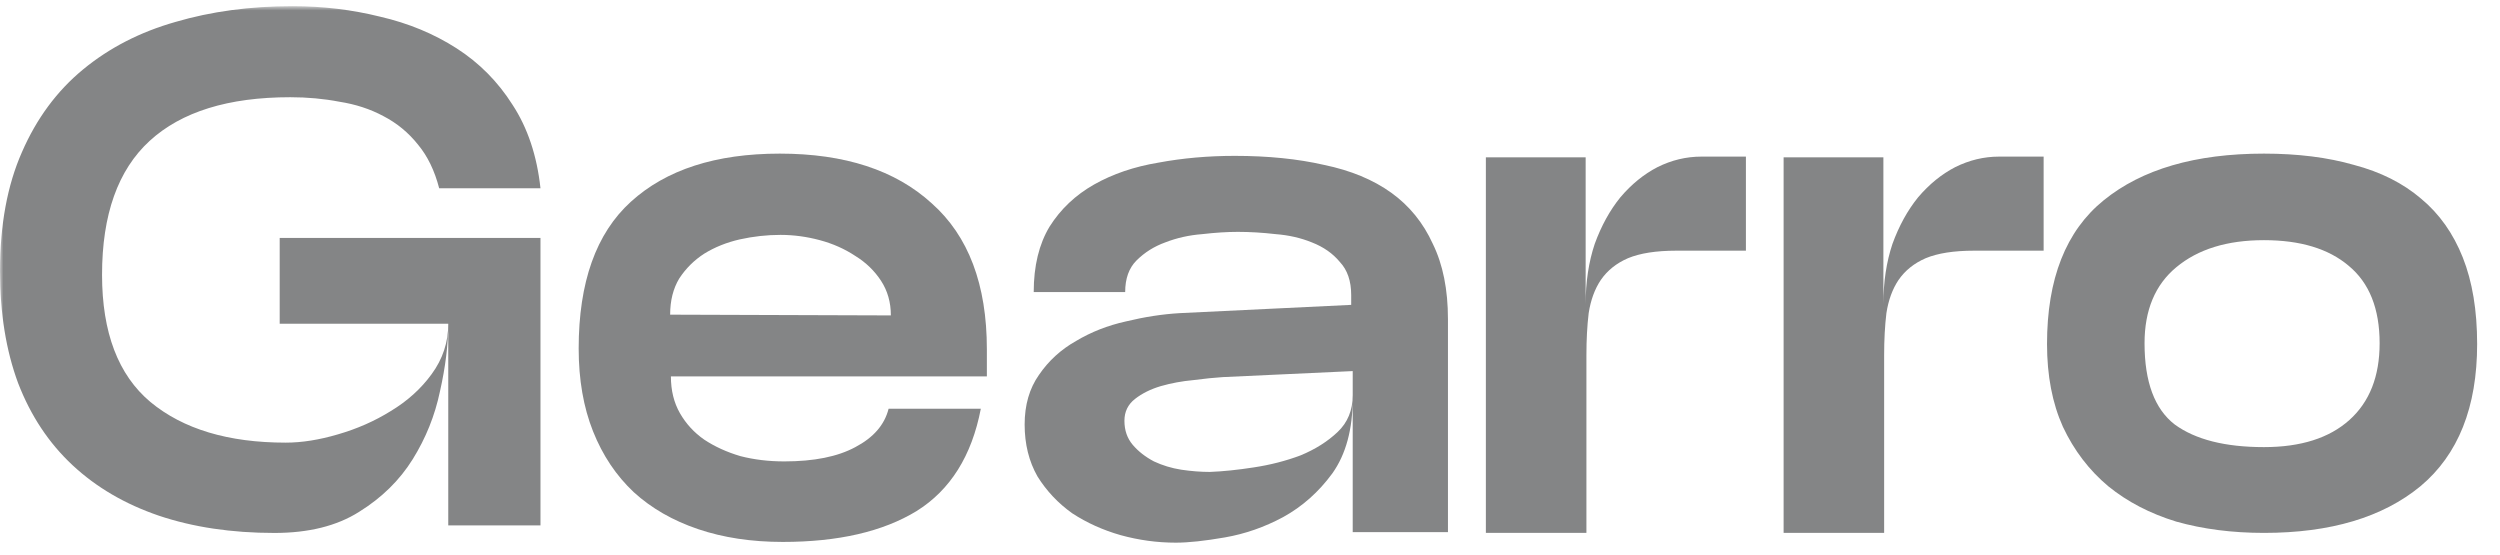 <svg width="356" height="79" viewBox="0 0 356 79" fill="none" xmlns="http://www.w3.org/2000/svg">
<mask id="mask0_111_58" style="mask-type:luminance" maskUnits="userSpaceOnUse" x="0" y="0" width="356" height="79">
<path d="M356 0.878H0V78.122H356V0.878Z" fill="white"/>
</mask>
<g mask="url(#mask0_111_58)">
<path d="M291.496 48.987C291.496 39.7 294.188 32.877 299.57 28.519C305.024 24.09 312.629 21.875 322.39 21.875C327.197 21.875 331.468 22.411 335.199 23.482C339.003 24.483 342.197 26.09 344.78 28.305C347.363 30.448 349.336 33.234 350.7 36.663C352.063 40.093 352.745 44.2 352.745 48.987C352.745 57.989 350.053 64.74 344.671 69.241C339.289 73.671 331.862 75.885 322.39 75.885C317.869 75.885 313.706 75.349 309.902 74.278C306.172 73.135 302.942 71.456 300.215 69.241C297.488 66.955 295.336 64.133 293.758 60.775C292.25 57.417 291.496 53.488 291.496 48.987ZM305.383 48.88C305.383 54.381 306.818 58.239 309.688 60.453C312.629 62.597 316.865 63.669 322.39 63.669C327.629 63.669 331.683 62.383 334.554 59.811C337.423 57.239 338.859 53.595 338.859 48.88C338.859 43.95 337.388 40.271 334.445 37.842C331.575 35.413 327.557 34.199 322.39 34.199C317.15 34.199 312.989 35.484 309.902 38.057C306.89 40.557 305.383 44.165 305.383 48.88Z" fill="#848586"/>
<path d="M291.013 35.696H281.11C278.241 35.696 275.944 36.054 274.222 36.768C272.571 37.483 271.279 38.519 270.346 39.876C269.485 41.162 268.912 42.734 268.624 44.591C268.41 46.377 268.301 48.378 268.301 50.592V75.883H253.986V22.408H268.194V43.305C268.194 40.162 268.624 37.304 269.485 34.732C270.418 32.16 271.639 29.945 273.145 28.088C274.725 26.23 276.482 24.802 278.42 23.801C280.43 22.801 282.51 22.301 284.663 22.301H291.013V35.696Z" fill="#848586"/>
<path d="M248.618 35.696H238.715C235.844 35.696 233.548 36.054 231.826 36.768C230.174 37.483 228.883 38.519 227.95 39.876C227.089 41.162 226.516 42.734 226.228 44.591C226.013 46.377 225.906 48.378 225.906 50.592V75.883H211.588V22.408H225.797V43.305C225.797 40.162 226.228 37.304 227.089 34.732C228.022 32.16 229.243 29.945 230.749 28.088C232.328 26.23 234.087 24.802 236.024 23.801C238.032 22.801 240.114 22.301 242.268 22.301H248.618V35.696Z" fill="#848586"/>
<path d="M167.438 77.276C164.782 77.276 162.163 76.919 159.58 76.205C157.068 75.49 154.771 74.454 152.691 73.097C150.681 71.668 149.031 69.918 147.739 67.846C146.519 65.703 145.909 63.238 145.909 60.452C145.909 57.666 146.591 55.308 147.954 53.379C149.318 51.379 151.076 49.771 153.229 48.557C155.381 47.271 157.75 46.342 160.333 45.77C162.988 45.127 165.536 44.734 167.976 44.592L192.41 43.413V42.02C192.41 40.019 191.872 38.447 190.795 37.304C189.79 36.09 188.463 35.161 186.813 34.518C185.234 33.875 183.512 33.483 181.646 33.34C179.78 33.125 177.986 33.018 176.264 33.018C174.757 33.018 173.071 33.125 171.205 33.34C169.339 33.483 167.581 33.875 165.93 34.518C164.352 35.09 162.988 35.947 161.84 37.09C160.764 38.162 160.225 39.662 160.225 41.591H147.201C147.201 37.876 147.954 34.768 149.461 32.268C151.04 29.767 153.157 27.767 155.812 26.267C158.467 24.767 161.517 23.73 164.962 23.159C168.406 22.516 172.03 22.195 175.834 22.195C180.569 22.195 184.803 22.623 188.535 23.48C192.338 24.266 195.532 25.588 198.115 27.445C200.698 29.303 202.673 31.732 204.036 34.733C205.472 37.662 206.189 41.234 206.189 45.449V75.776H192.626V56.701C192.626 61.131 191.656 64.703 189.72 67.418C187.782 70.061 185.45 72.133 182.723 73.633C180.068 75.062 177.304 76.026 174.434 76.526C171.563 77.026 169.231 77.276 167.438 77.276ZM172.281 67.203C174.147 67.132 176.227 66.917 178.525 66.56C180.892 66.203 183.118 65.631 185.199 64.846C187.279 63.988 189.038 62.881 190.472 61.523C191.909 60.166 192.626 58.416 192.626 56.272V52.843L174.111 53.701C172.963 53.772 171.563 53.915 169.913 54.129C168.334 54.272 166.792 54.557 165.285 54.987C163.849 55.415 162.629 56.023 161.625 56.808C160.62 57.594 160.118 58.63 160.118 59.916C160.118 61.273 160.512 62.416 161.302 63.345C162.091 64.274 163.096 65.06 164.316 65.703C165.536 66.274 166.827 66.667 168.191 66.882C169.626 67.096 170.99 67.203 172.281 67.203Z" fill="#848586"/>
<path d="M111.467 77.171C107.018 77.171 102.999 76.564 99.411 75.349C95.823 74.135 92.773 72.385 90.261 70.098C87.75 67.741 85.812 64.847 84.448 61.418C83.085 57.989 82.403 54.059 82.403 49.63C82.403 40.2 84.879 33.234 89.831 28.733C94.854 24.161 101.923 21.875 111.036 21.875C120.294 21.875 127.505 24.233 132.672 28.948C137.911 33.591 140.53 40.521 140.53 49.737V53.595H95.536C95.536 55.596 95.966 57.346 96.827 58.846C97.689 60.346 98.837 61.597 100.272 62.597C101.779 63.597 103.501 64.383 105.439 64.954C107.376 65.454 109.458 65.705 111.682 65.705C115.916 65.705 119.289 65.026 121.8 63.669C124.384 62.311 125.963 60.489 126.537 58.203H139.669C138.378 64.919 135.327 69.777 130.519 72.778C125.711 75.707 119.361 77.171 111.467 77.171ZM95.428 44.808L126.859 44.915C126.859 43.057 126.393 41.414 125.46 39.985C124.527 38.557 123.307 37.378 121.8 36.449C120.293 35.449 118.607 34.699 116.741 34.199C114.876 33.699 113.01 33.448 111.144 33.448C109.206 33.448 107.269 33.663 105.331 34.092C103.465 34.52 101.779 35.199 100.272 36.128C98.837 37.056 97.653 38.235 96.72 39.664C95.859 41.093 95.428 42.807 95.428 44.808Z" fill="#848586"/>
<path d="M41.335 13.844C32.508 13.844 25.834 15.916 21.313 20.06C16.792 24.204 14.532 30.562 14.532 39.135C14.532 47.351 16.828 53.388 21.421 57.246C26.085 61.103 32.508 63.032 40.689 63.032C42.985 63.032 45.461 62.639 48.116 61.854C50.843 61.068 53.355 59.961 55.651 58.532C58.019 57.102 59.957 55.352 61.464 53.28C63.042 51.138 63.832 48.744 63.832 46.101C63.832 49.03 63.437 52.245 62.648 55.745C61.93 59.175 60.639 62.389 58.773 65.39C56.907 68.391 54.359 70.891 51.13 72.891C47.973 74.892 43.954 75.892 39.074 75.892C32.974 75.892 27.485 75.07 22.605 73.427C17.797 71.784 13.707 69.391 10.334 66.247C6.961 63.104 4.377 59.21 2.583 54.567C0.861 49.923 0 44.6 0 38.599C0 32.026 1.041 26.383 3.122 21.667C5.203 16.881 8.109 12.951 11.841 9.879C15.572 6.807 19.95 4.557 24.973 3.128C30.068 1.628 35.63 0.878 41.658 0.878C45.963 0.878 50.125 1.378 54.144 2.378C58.163 3.307 61.786 4.807 65.016 6.879C68.245 8.951 70.901 11.63 72.981 14.916C75.134 18.202 76.462 22.168 76.964 26.811H62.54C61.894 24.311 60.89 22.239 59.526 20.596C58.163 18.881 56.512 17.524 54.575 16.523C52.709 15.523 50.628 14.845 48.332 14.487C46.107 14.059 43.775 13.844 41.335 13.844ZM63.832 74.82V46.101H39.828V33.884H76.964V74.82H63.832Z" fill="#848586"/>
</g>
</svg>
